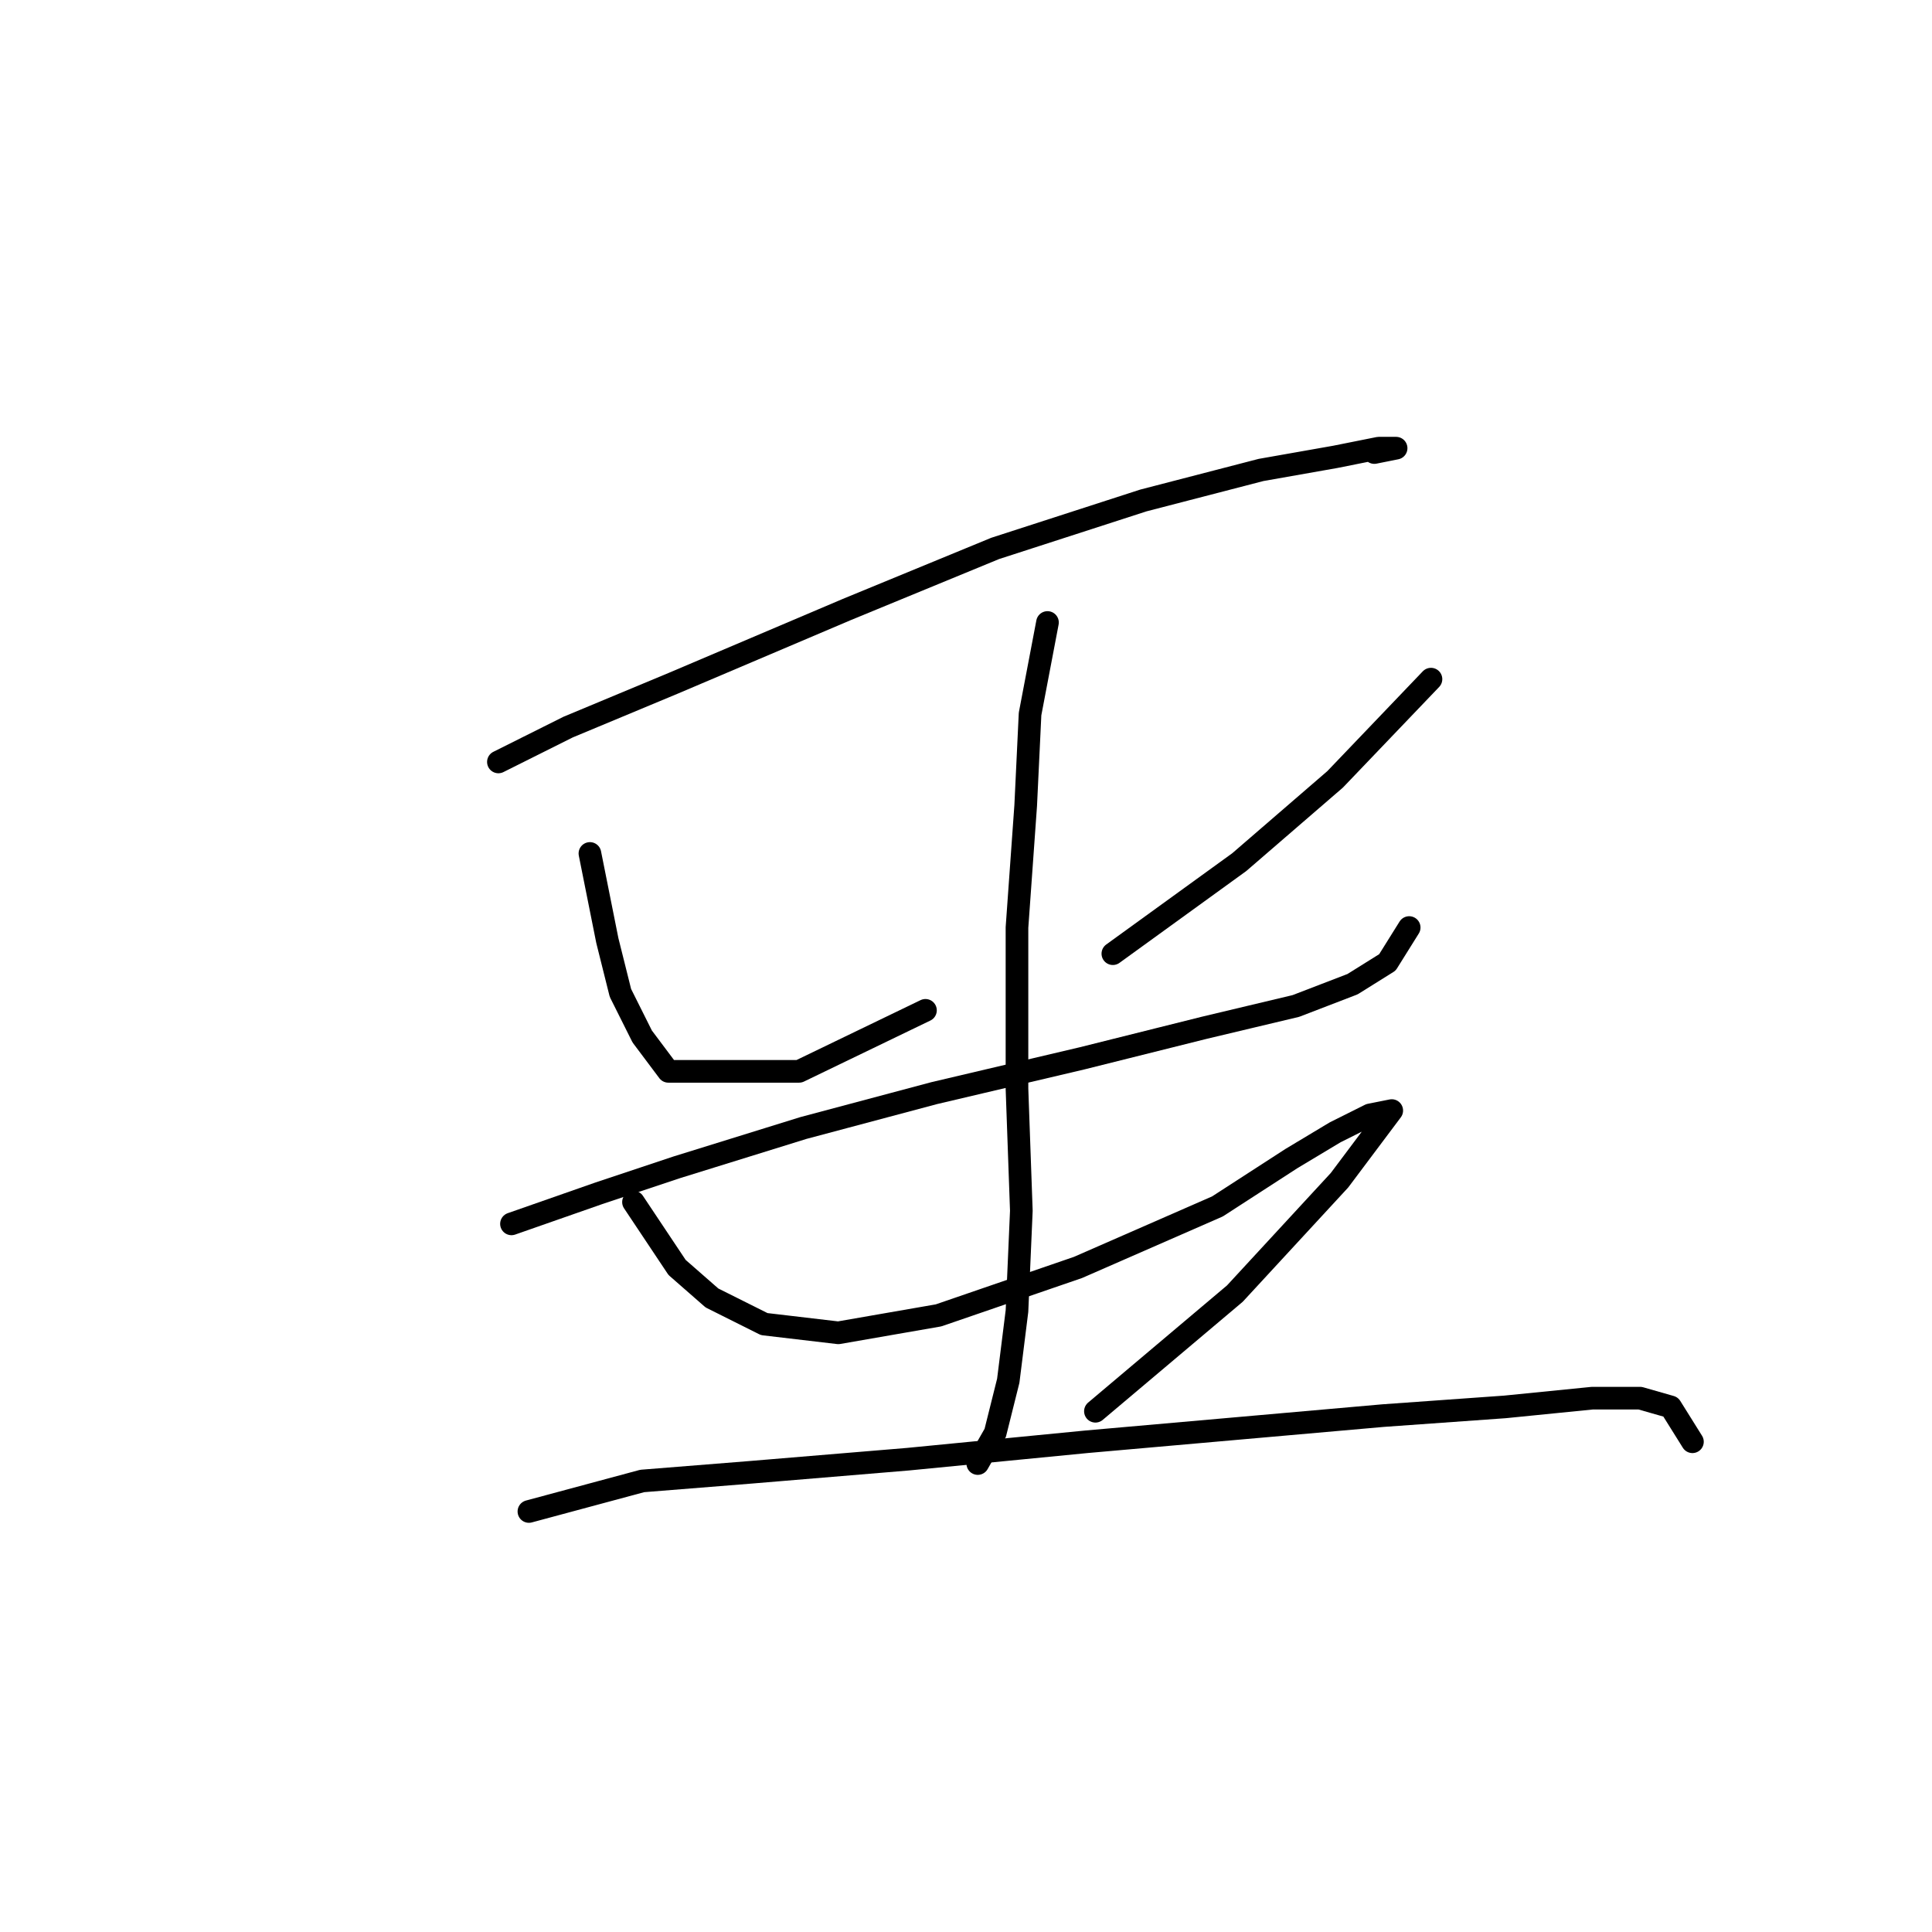 <?xml version="1.0" standalone="no"?>
    <svg width="256" height="256" xmlns="http://www.w3.org/2000/svg" version="1.1">
    <polyline stroke="black" stroke-width="3" stroke-linecap="round" fill="transparent" stroke-linejoin="round" points="66.041 100.961 75.28 96.342 89.138 90.567 112.236 80.751 131.868 72.667 151.501 66.315 167.091 62.273 176.908 60.541 182.682 59.386 184.992 59.386 182.104 59.964 182.104 59.964 " />
        <polyline stroke="black" stroke-width="3" stroke-linecap="round" fill="transparent" stroke-linejoin="round" points="78.167 113.087 80.477 124.636 82.209 131.565 85.096 137.339 88.561 141.959 105.884 141.959 122.629 133.875 122.629 133.875 " />
        <polyline stroke="black" stroke-width="3" stroke-linecap="round" fill="transparent" stroke-linejoin="round" points="189.611 89.99 176.908 103.271 164.204 114.242 147.459 126.368 147.459 126.368 " />
        <polyline stroke="black" stroke-width="3" stroke-linecap="round" fill="transparent" stroke-linejoin="round" points="67.773 162.169 79.322 158.127 89.716 154.662 106.461 149.465 123.784 144.846 143.417 140.226 159.585 136.184 171.711 133.297 179.217 130.41 183.837 127.523 186.724 122.904 186.724 122.904 " />
        <polyline stroke="black" stroke-width="3" stroke-linecap="round" fill="transparent" stroke-linejoin="round" points="138.797 82.483 136.488 94.609 135.91 106.736 134.755 122.904 134.755 144.268 135.333 160.436 134.755 173.717 133.6 182.956 131.868 189.885 129.558 193.927 129.558 193.927 " />
        <polyline stroke="black" stroke-width="3" stroke-linecap="round" fill="transparent" stroke-linejoin="round" points="83.941 159.282 89.716 167.943 94.335 171.985 101.264 175.45 111.081 176.605 124.362 174.295 142.839 167.943 161.317 159.859 171.133 153.507 176.908 150.043 181.527 147.733 184.414 147.156 182.682 149.465 177.485 156.394 163.627 171.408 145.149 186.998 145.149 186.998 " />
        <polyline stroke="black" stroke-width="3" stroke-linecap="round" fill="transparent" stroke-linejoin="round" points="70.083 200.279 85.096 196.237 99.532 195.082 120.32 193.35 143.994 191.04 163.627 189.308 183.259 187.576 199.427 186.421 210.976 185.266 217.328 185.266 221.37 186.421 224.257 191.04 224.257 191.04 " />
        </svg>